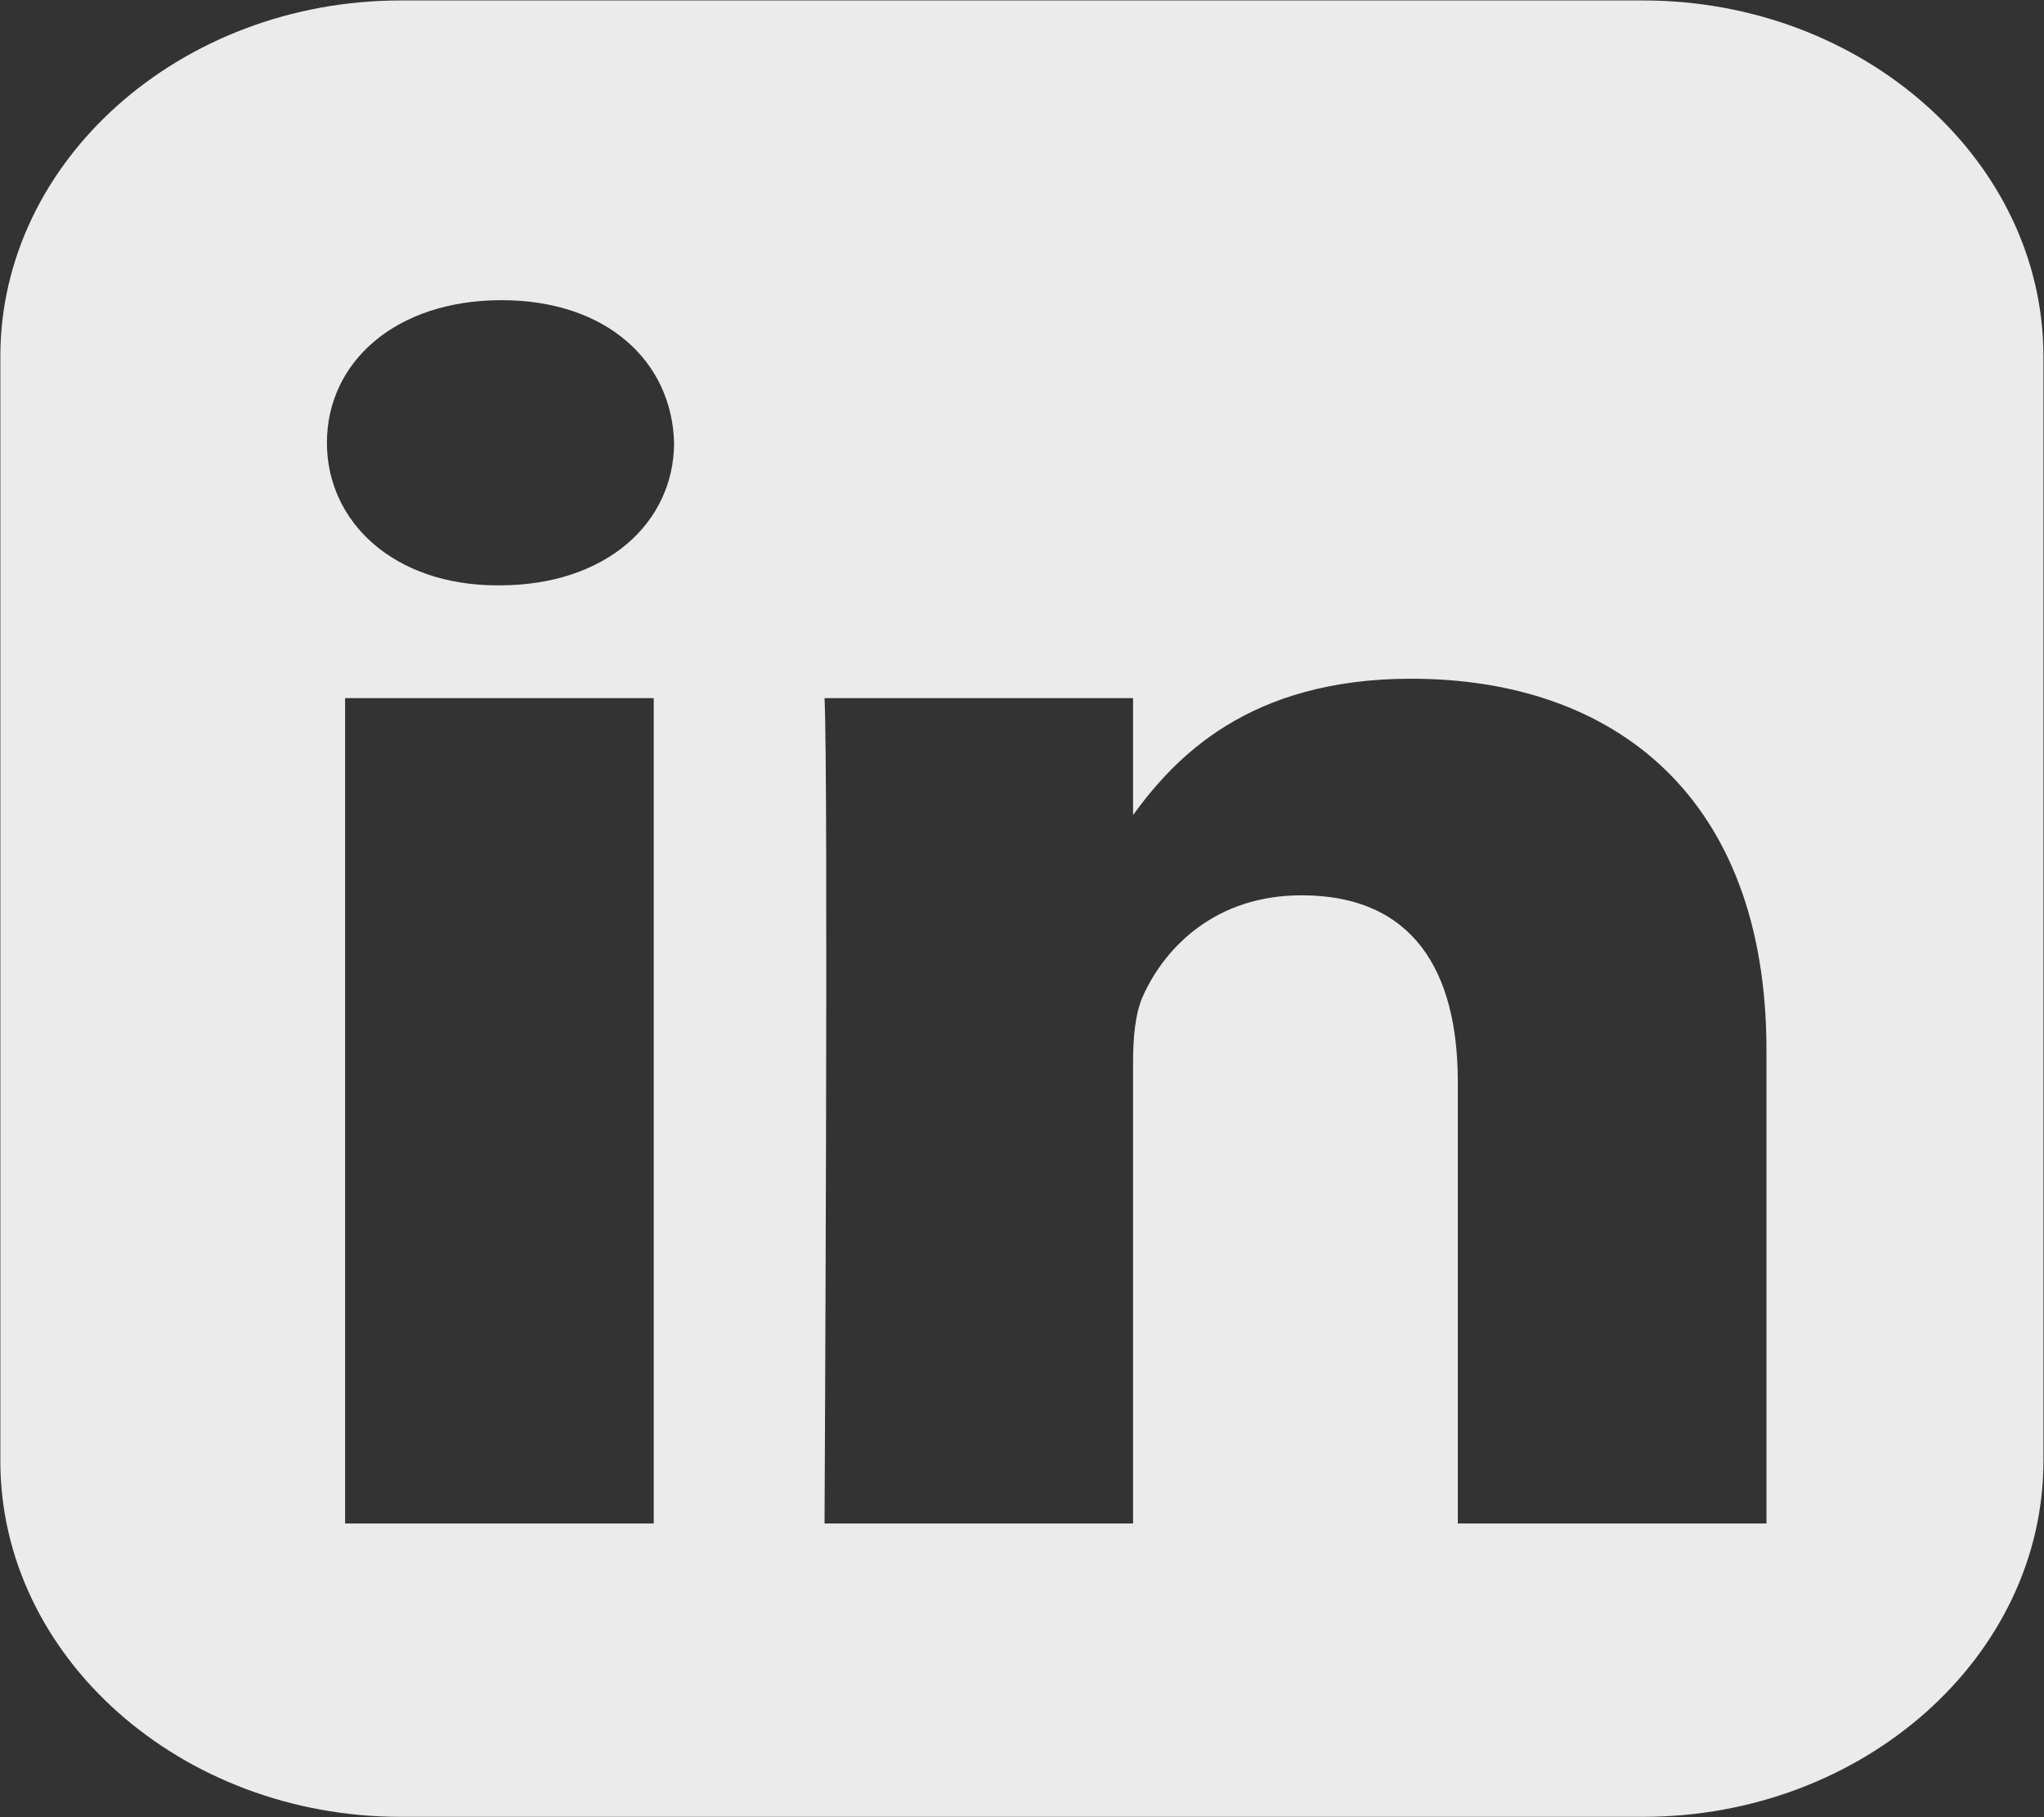 <svg width="18" height="16" viewBox="0 0 18 16" fill="none" xmlns="http://www.w3.org/2000/svg">
<rect x="0" y="0" width="18" height="16" fill="#333333" stroke="none"/>
<g clip-path="url(#clip0_180_1148)">
<path d="M3.529 0.004C1.59 0.004 0.003 1.415 0.003 3.138V12.864C0.003 14.587 1.59 15.997 3.529 15.997H14.47C16.409 15.997 17.995 14.587 17.995 12.864V3.138C17.995 1.415 16.409 0.004 14.47 0.004H3.529ZM4.416 2.643C5.346 2.643 5.918 3.186 5.936 3.899C5.936 4.596 5.346 5.154 4.398 5.154H4.381C3.469 5.154 2.879 4.596 2.879 3.899C2.879 3.186 3.486 2.643 4.416 2.643H4.416ZM12.427 5.976C14.215 5.976 15.556 7.015 15.556 9.247V13.414H12.838V9.527C12.838 8.55 12.445 7.883 11.462 7.883C10.711 7.883 10.264 8.332 10.067 8.766C9.996 8.922 9.978 9.138 9.978 9.356V13.414H7.261C7.261 13.414 7.296 6.829 7.261 6.147H9.978V7.176C10.34 6.681 10.985 5.976 12.427 5.976V5.976ZM3.039 6.147H5.757V13.414H3.039V6.147Z" fill="#EBEBEB"/>
</g>
<defs>
<clipPath id="clip0_180_1148">
<rect width="18" height="16" fill="white"/>
</clipPath>
</defs>
</svg>
